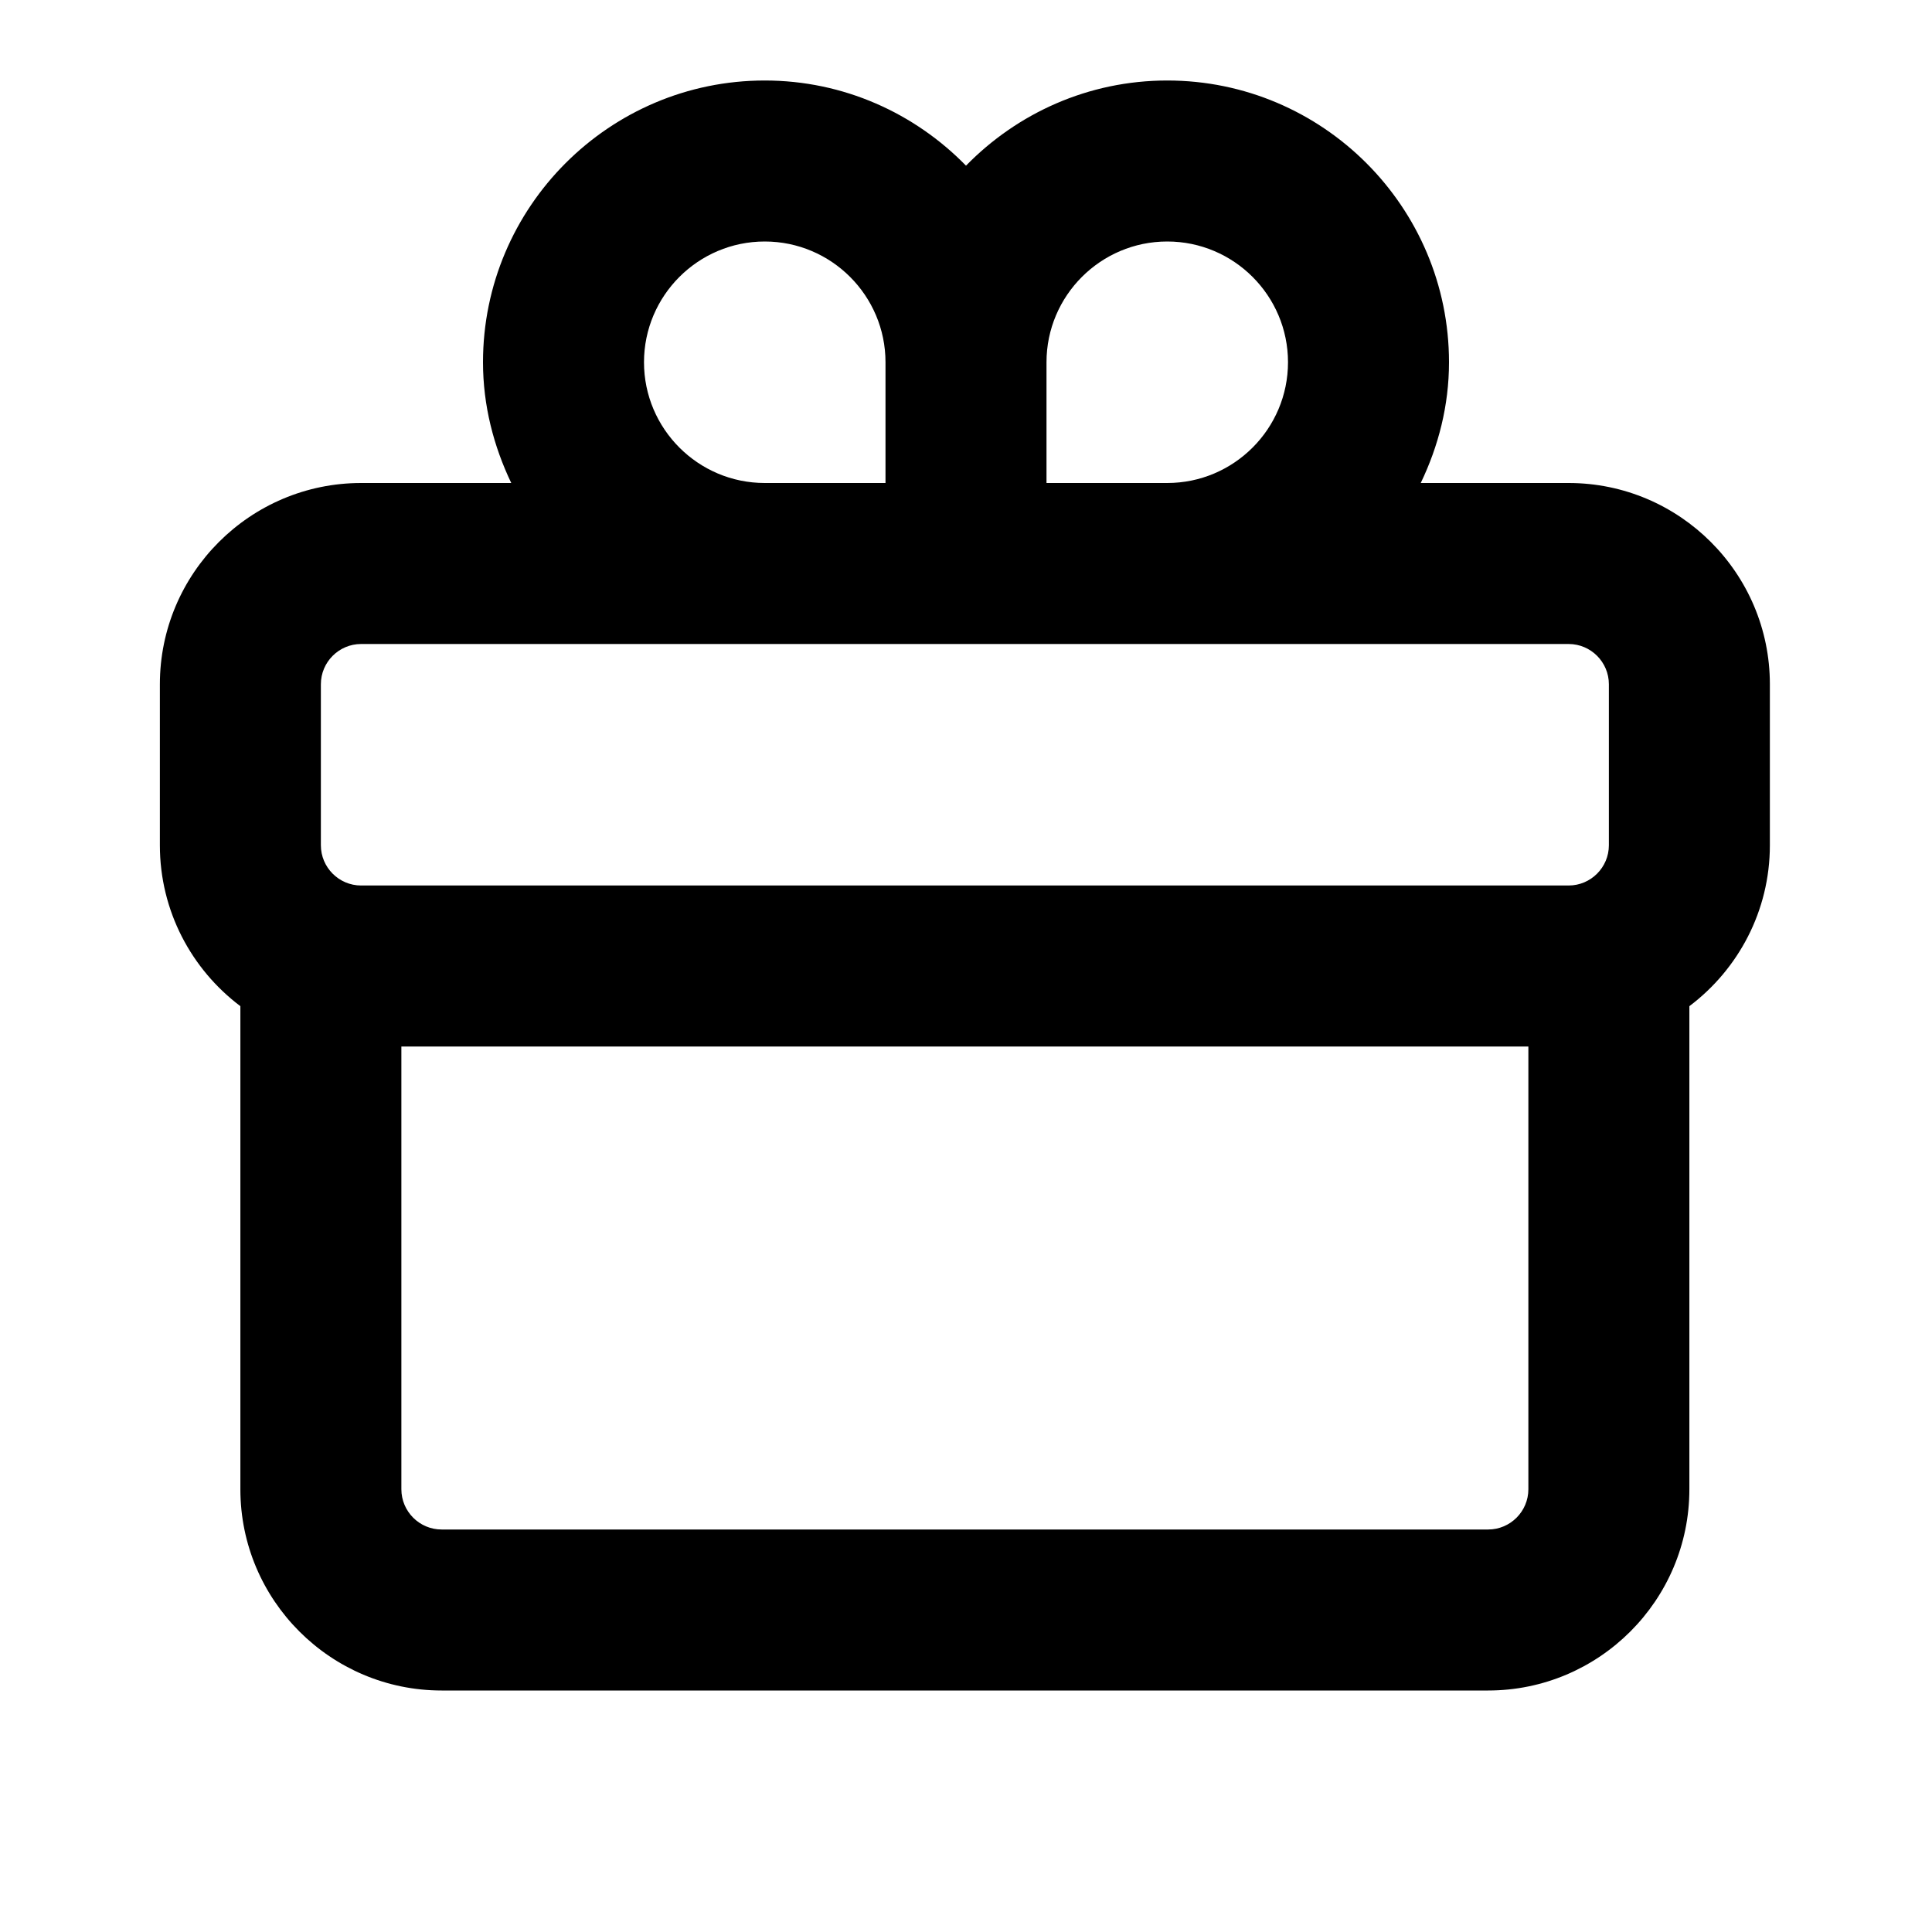 <svg width="24" height="24" viewBox="0 0 24 24" xmlns="http://www.w3.org/2000/svg">
<path d="M19.486 6H17.649C17.868 5.544 18 5.039 18 4.5C18 2.57 16.43 1 14.5 1C13.52 1 12.636 1.407 12 2.058C11.364 1.407 10.48 1 9.5 1C7.57 1 6 2.57 6 4.5C6 5.039 6.133 5.544 6.351 6H4.486C3.108 6 1.986 7.121 1.986 8.5V10.5C1.986 11.316 2.379 12.042 2.986 12.499V18.5C2.986 19.879 4.108 21 5.486 21H18.486C19.864 21 20.986 19.879 20.986 18.5V12.499C21.593 12.042 21.986 11.316 21.986 10.5V8.5C21.986 7.121 20.864 6 19.486 6ZM13 4.5C13 3.673 13.673 3 14.5 3C15.327 3 16 3.673 16 4.5C16 5.327 15.327 6 14.5 6H13V4.5ZM9.5 3C10.327 3 11 3.673 11 4.5V6H9.5C8.673 6 8 5.327 8 4.5C8 3.673 8.673 3 9.5 3ZM18.986 18.5C18.986 18.775 18.762 19 18.486 19H5.486C5.21 19 4.986 18.775 4.986 18.5V13H18.986V18.5ZM19.986 10.5C19.986 10.775 19.762 11 19.486 11H4.486C4.21 11 3.986 10.775 3.986 10.5V8.5C3.986 8.225 4.21 8 4.486 8H19.486C19.762 8 19.986 8.225 19.986 8.5V10.5Z"/>
</svg>
